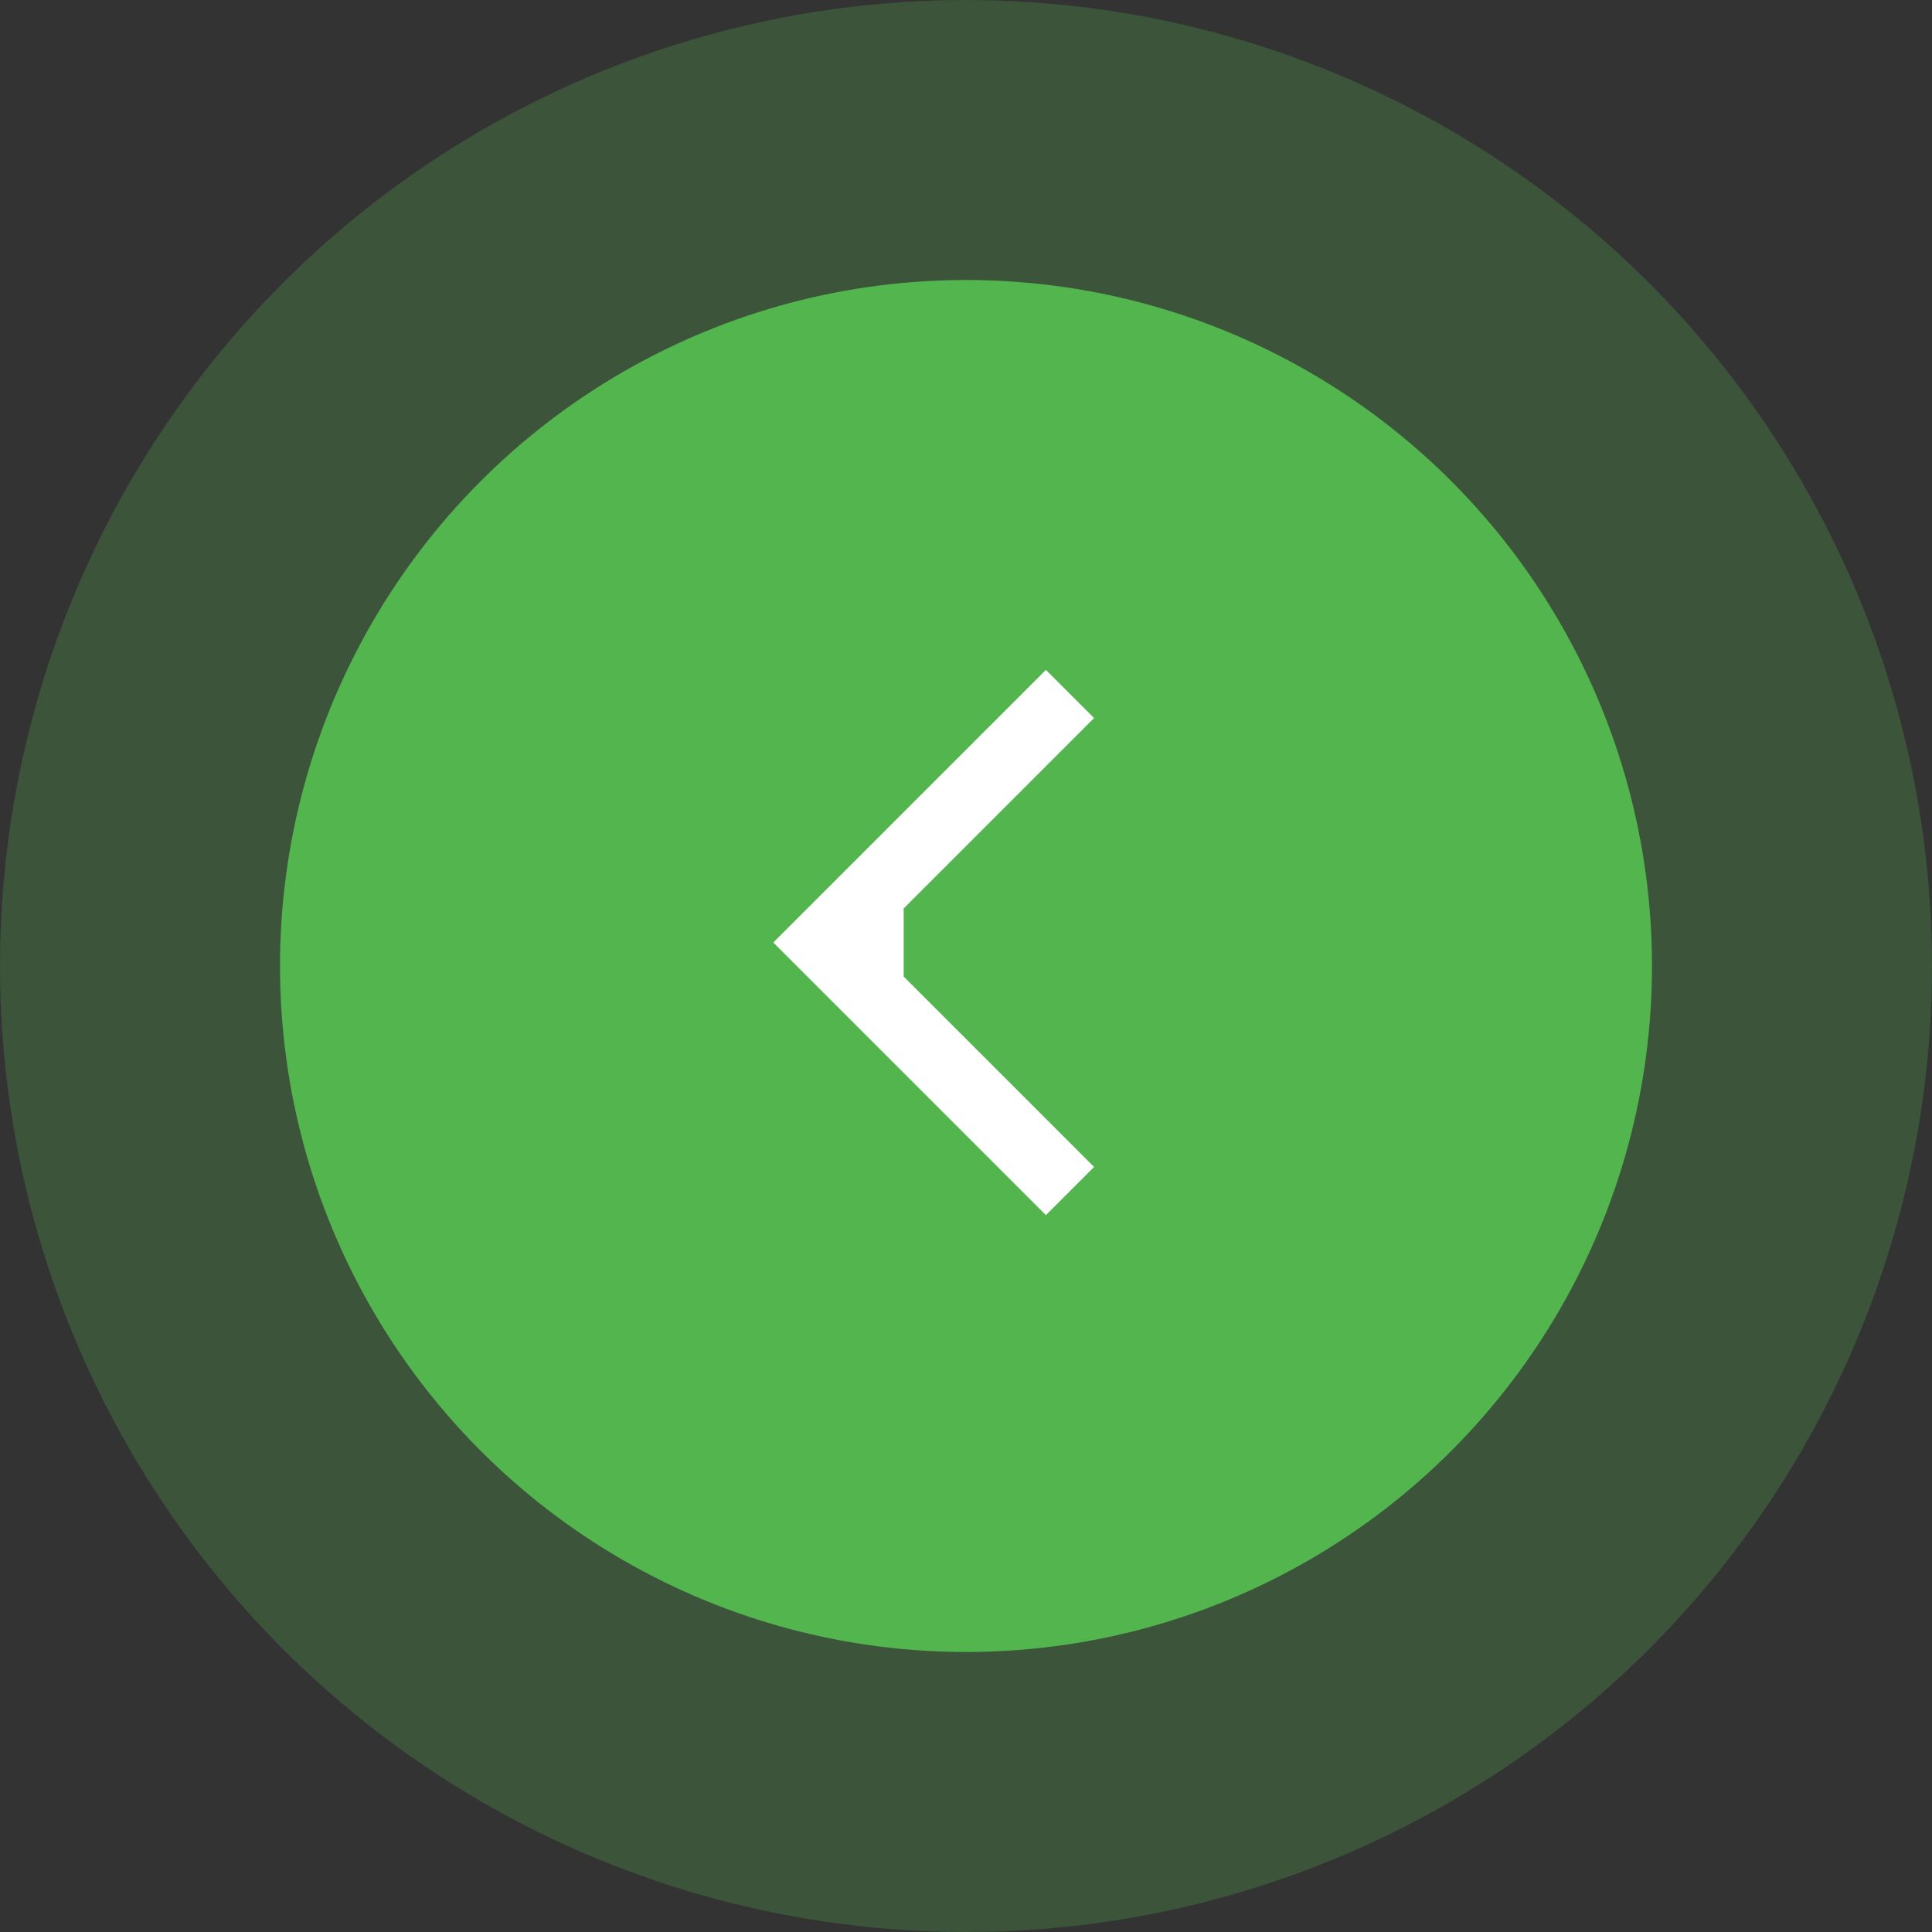 <svg xmlns="http://www.w3.org/2000/svg" width="69" height="69" viewBox="0 0 69 69">
  <rect x="0" y="0" width="69" height="69" fill="#333333" stroke="none"/>
  <g id="icon-prev-green" transform="translate(1255.91 3413.91) rotate(180)">
    <circle id="Ellipse_202" data-name="Ellipse 202" cx="34.5" cy="34.5" r="34.5" transform="translate(1186.91 3344.91)" fill="#53b84f" opacity="0.246"/>
    <circle id="Ellipse_201" data-name="Ellipse 201" cx="24.5" cy="24.5" r="24.5" transform="translate(1196.91 3354.91)" fill="#53b84f" opacity="0.964"/>
    <g id="ic-arrow-back-36px" transform="translate(1233.16 3394.853) rotate(180)">
      <path id="Path_6" data-name="Path 6" d="M0,0H29.207V29.207H0Z" fill="none"/>
      <path id="Path_7" data-name="Path 7" d="M4.657,8.519l6.8-6.8L9.736,0,0,9.736l9.736,9.736,1.72-1.72-6.8-6.8Z" transform="translate(4.868 4.868)" fill="#fff"/>
    </g>
  </g>
</svg>
